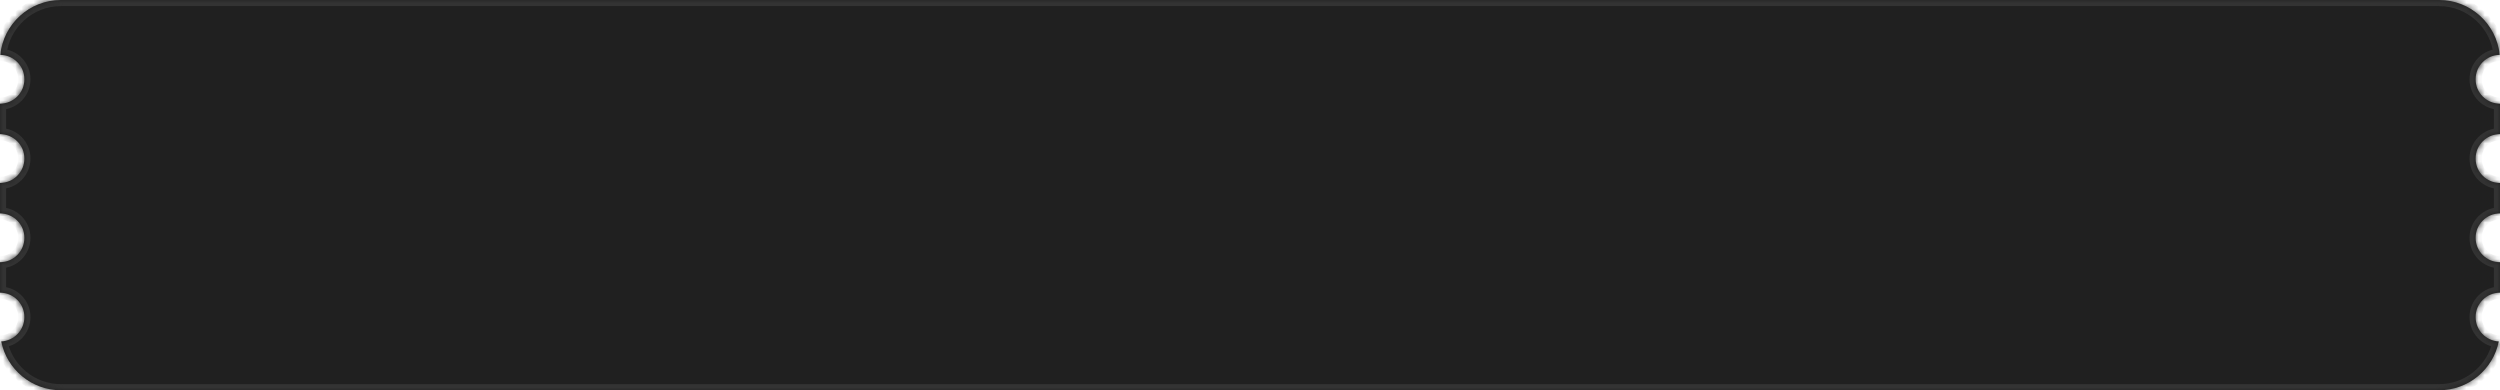<svg width="410" height="64" viewBox="0 0 410 64" fill="none" xmlns="http://www.w3.org/2000/svg">
<mask id="path-1-inside-1_204_6559" fill="white">
<path fill-rule="evenodd" clip-rule="evenodd" d="M10 0C4.815 0 0.551 3.947 0.049 9C2.236 9.027 4 10.807 4 13C4 15.209 2.209 17 0 17V22C2.209 22 4 23.791 4 26C4 28.209 2.209 30 0 30V35C2.209 35 4 36.791 4 39C4 41.209 2.209 43 0 43V48C2.209 48 4 49.791 4 52C4 54.142 2.316 55.891 0.199 55.995C1.124 60.562 5.16 64 10 64H400C404.84 64 408.876 60.562 409.801 55.995C407.684 55.891 406 54.142 406 52C406 49.791 407.791 48 410 48V43C407.791 43 406 41.209 406 39C406 36.791 407.791 35 410 35V30C407.791 30 406 28.209 406 26C406 23.791 407.791 22 410 22V17C407.791 17 406 15.209 406 13C406 10.807 407.764 9.027 409.951 9C409.449 3.947 405.185 0 400 0H10Z"/>
</mask>
<path fill-rule="evenodd" clip-rule="evenodd" d="M10 0C4.815 0 0.551 3.947 0.049 9C2.236 9.027 4 10.807 4 13C4 15.209 2.209 17 0 17V22C2.209 22 4 23.791 4 26C4 28.209 2.209 30 0 30V35C2.209 35 4 36.791 4 39C4 41.209 2.209 43 0 43V48C2.209 48 4 49.791 4 52C4 54.142 2.316 55.891 0.199 55.995C1.124 60.562 5.16 64 10 64H400C404.84 64 408.876 60.562 409.801 55.995C407.684 55.891 406 54.142 406 52C406 49.791 407.791 48 410 48V43C407.791 43 406 41.209 406 39C406 36.791 407.791 35 410 35V30C407.791 30 406 28.209 406 26C406 23.791 407.791 22 410 22V17C407.791 17 406 15.209 406 13C406 10.807 407.764 9.027 409.951 9C409.449 3.947 405.185 0 400 0H10Z" fill="#202020"/>
<path d="M0.049 9L-0.946 8.902L-1.054 9.987L0.037 10L0.049 9ZM0 17V16H-1V17H0ZM0 22H-1V23H0V22ZM0 30V29H-1V30H0ZM0 35H-1V36H0V35ZM0 43V42H-1V43H0ZM0 48H-1V49H0V48ZM0.199 55.995L0.15 54.996L-1.012 55.053L-0.781 56.194L0.199 55.995ZM409.801 55.995L410.781 56.194L411.012 55.053L409.85 54.996L409.801 55.995ZM410 48V49H411V48H410ZM410 43H411V42H410V43ZM410 35V36H411V35H410ZM410 30H411V29H410V30ZM410 22V23H411V22H410ZM410 17H411V16H410V17ZM409.951 9L409.963 10L411.053 9.987L410.946 8.902L409.951 9ZM1.044 9.099C1.496 4.552 5.334 1 10 1V-1C4.295 -1 -0.394 3.342 -0.946 8.902L1.044 9.099ZM5 13C5 10.259 2.795 8.033 0.061 8L0.037 10C1.677 10.02 3 11.356 3 13H5ZM0 18C2.761 18 5 15.761 5 13H3C3 14.657 1.657 16 0 16V18ZM1 22V17H-1V22H1ZM5 26C5 23.239 2.761 21 0 21V23C1.657 23 3 24.343 3 26H5ZM0 31C2.761 31 5 28.761 5 26H3C3 27.657 1.657 29 0 29V31ZM1 35V30H-1V35H1ZM5 39C5 36.239 2.761 34 0 34V36C1.657 36 3 37.343 3 39H5ZM0 44C2.761 44 5 41.761 5 39H3C3 40.657 1.657 42 0 42V44ZM1 48V43H-1V48H1ZM5 52C5 49.239 2.761 47 0 47V49C1.657 49 3 50.343 3 52H5ZM0.248 56.994C2.895 56.864 5 54.678 5 52H3C3 53.606 1.737 54.919 0.15 54.996L0.248 56.994ZM10 63C5.645 63 2.011 59.907 1.179 55.797L-0.781 56.194C0.236 61.218 4.675 65 10 65V63ZM400 63H10V65H400V63ZM408.821 55.797C407.989 59.907 404.355 63 400 63V65C405.325 65 409.764 61.218 410.781 56.194L408.821 55.797ZM405 52C405 54.678 407.105 56.864 409.752 56.994L409.85 54.996C408.263 54.919 407 53.606 407 52H405ZM410 47C407.239 47 405 49.239 405 52H407C407 50.343 408.343 49 410 49V47ZM409 43V48H411V43H409ZM405 39C405 41.761 407.239 44 410 44V42C408.343 42 407 40.657 407 39H405ZM410 34C407.239 34 405 36.239 405 39H407C407 37.343 408.343 36 410 36V34ZM409 30V35H411V30H409ZM405 26C405 28.761 407.239 31 410 31V29C408.343 29 407 27.657 407 26H405ZM410 21C407.239 21 405 23.239 405 26H407C407 24.343 408.343 23 410 23V21ZM409 17V22H411V17H409ZM405 13C405 15.761 407.239 18 410 18V16C408.343 16 407 14.657 407 13H405ZM409.939 8C407.205 8.033 405 10.259 405 13H407C407 11.356 408.323 10.02 409.963 10L409.939 8ZM400 1C404.666 1 408.504 4.552 408.956 9.099L410.946 8.902C410.394 3.342 405.705 -1 400 -1V1ZM10 1H400V-1H10V1Z" fill="#333333" mask="url(#path-1-inside-1_204_6559)"/>
</svg>
